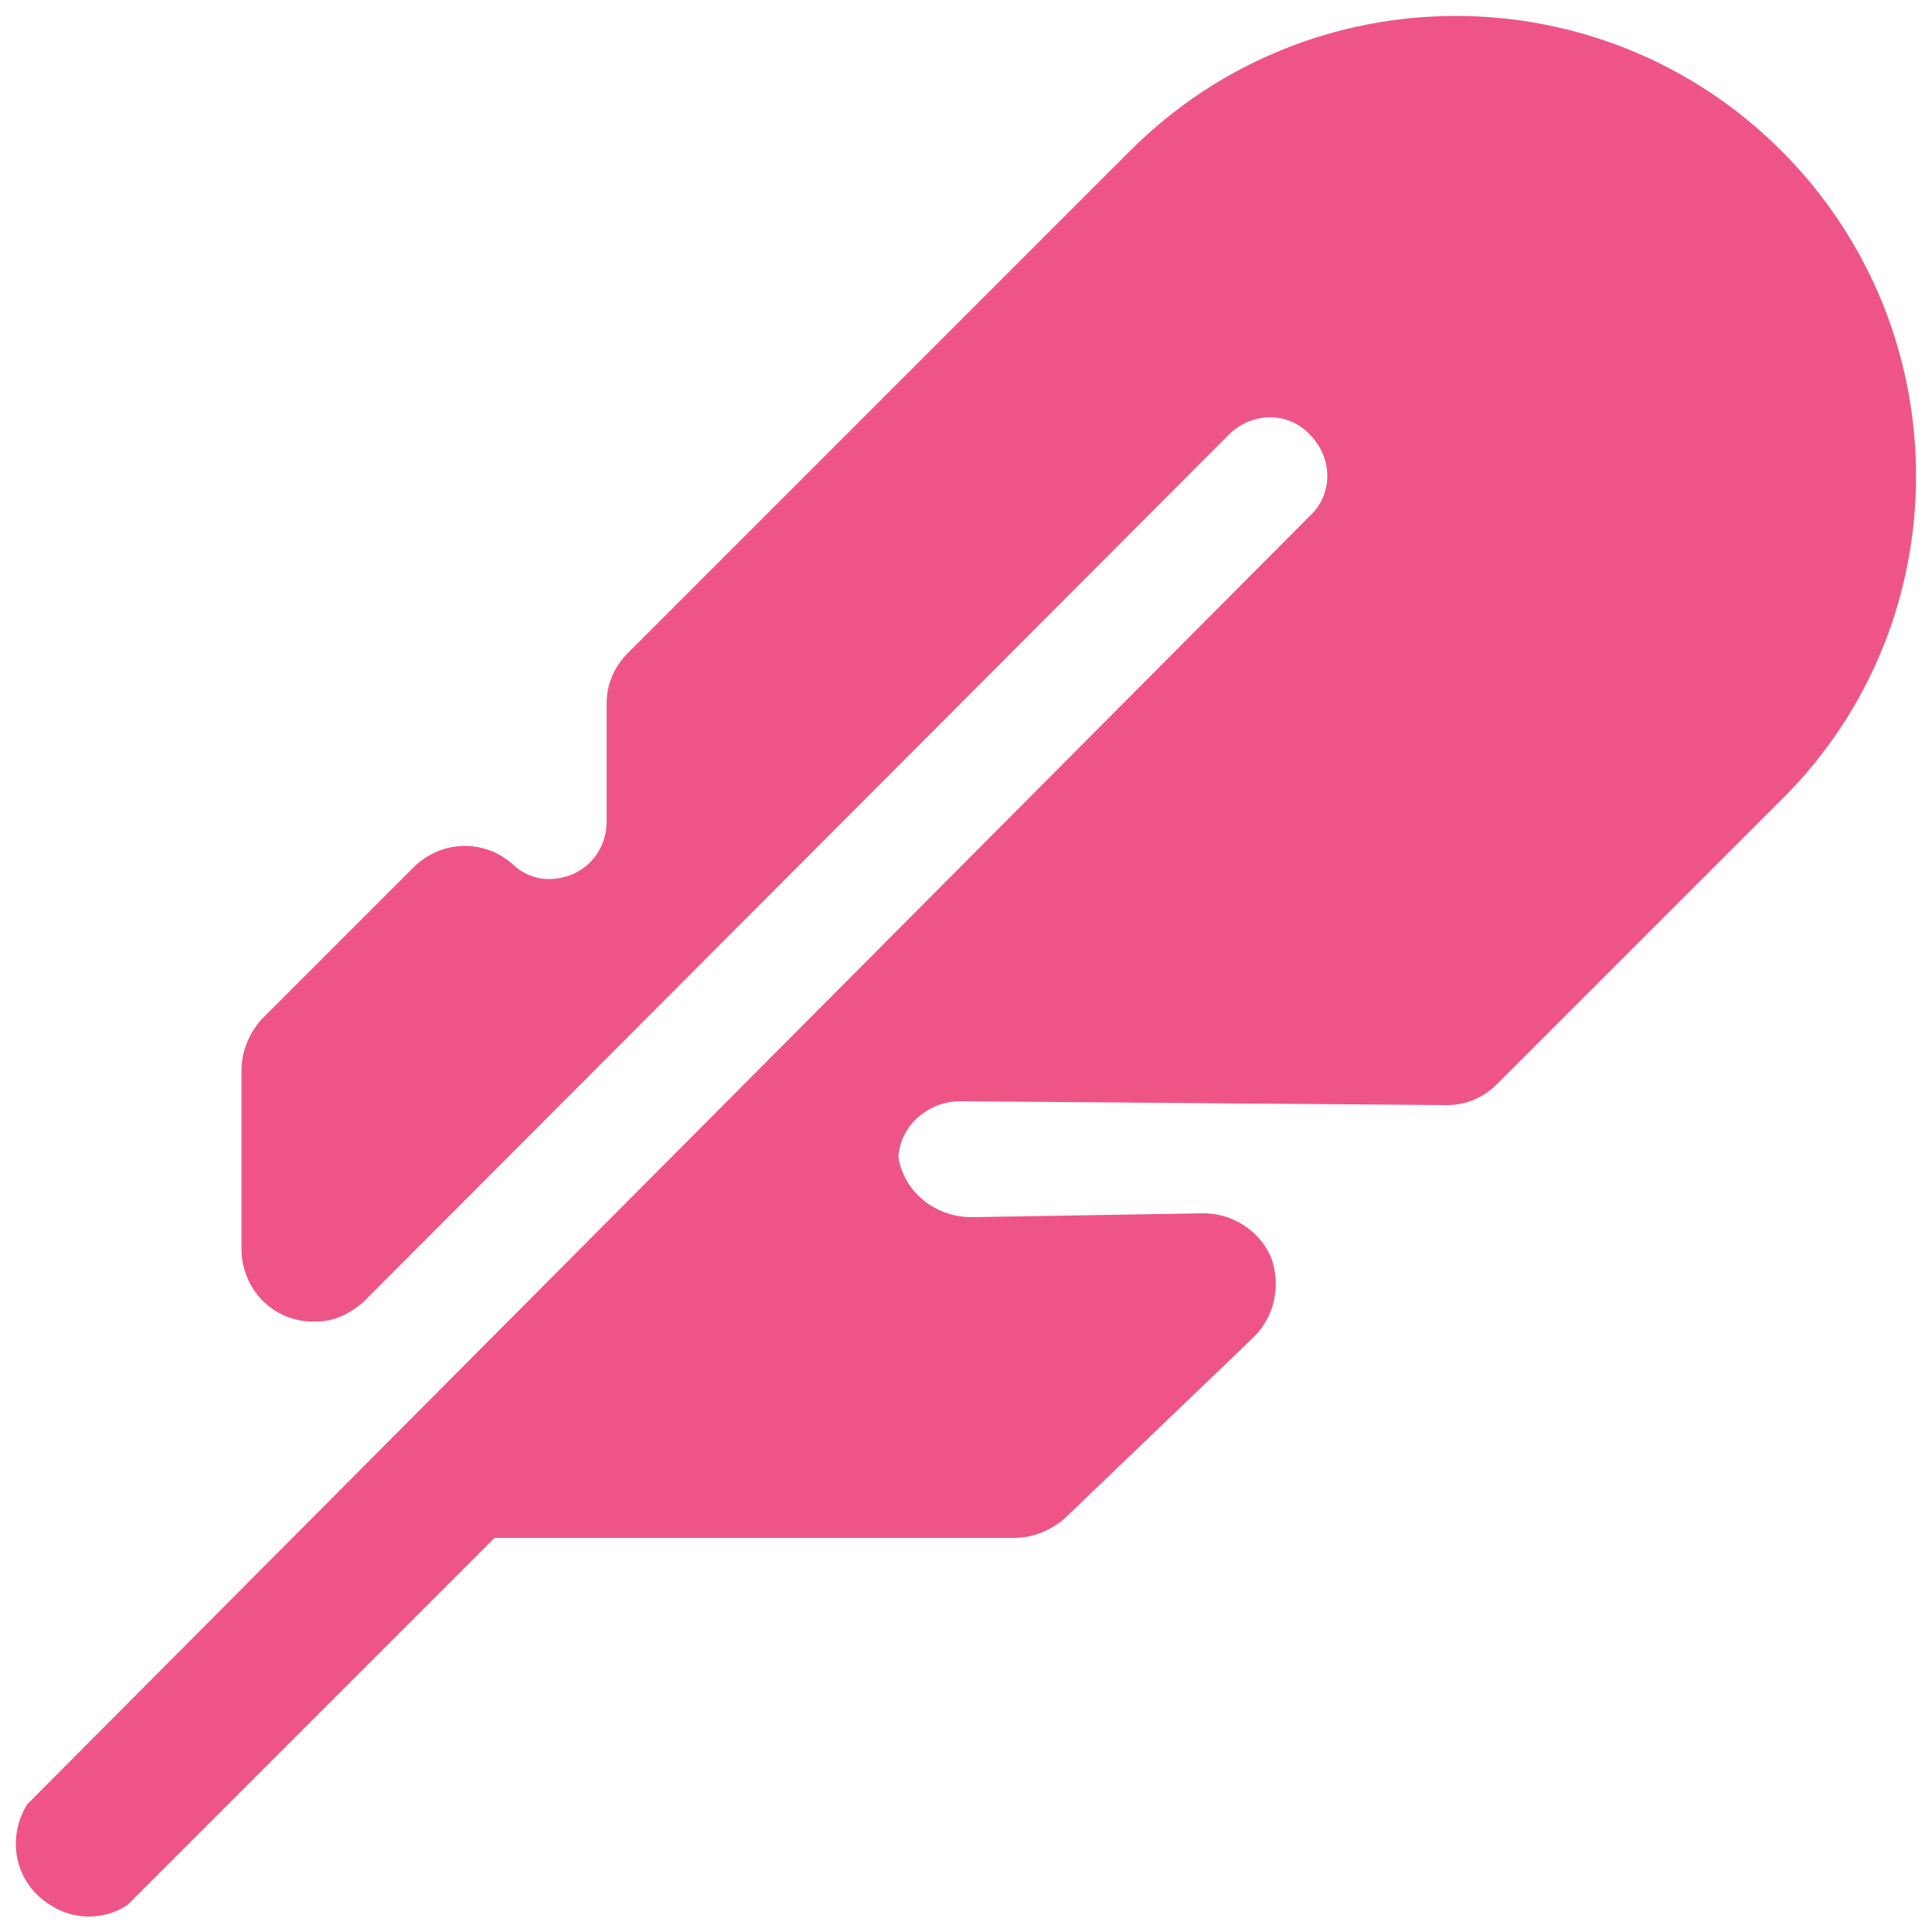 <?xml version="1.0" encoding="utf-8"?>
<!-- Generator: Adobe Illustrator 24.3.0, SVG Export Plug-In . SVG Version: 6.00 Build 0)  -->
<svg version="1.1" id="Layer_1" xmlns="http://www.w3.org/2000/svg" xmlns:xlink="http://www.w3.org/1999/xlink" x="0px" y="0px"
	 viewBox="0 0 100 100" style="enable-background:new 0 0 100 100;" xml:space="preserve">
<style type="text/css">
	.lamp0{fill:#EE5586;}
</style>
<g>
	<path id="svg-ico" class="lamp0" d="M92.2,7.8c-9.3-9.3-24.4-9.3-33.7,0l-26,26c-0.7,0.7-1.1,1.6-1.1,2.6v6.1c0,1.7-1.3,3-3,3l0,0
		c-0.7,0-1.4-0.3-1.9-0.8c-1.5-1.3-3.7-1.2-5.1,0.2l-7.9,7.9c-0.6,0.7-1,1.6-1,2.6v9.4c0.1,2.1,1.8,3.7,3.9,3.6c0.9,0,1.7-0.4,2.4-1
		l44.8-44.9c1.2-1.2,3.1-1.2,4.2,0c1.2,1.2,1.2,3.1,0,4.2l0,0L1.4,93.4c-1.1,1.8-0.6,4.1,1.2,5.2c1.2,0.8,2.8,0.8,4,0l19-19h26.9
		c1,0,1.9-0.4,2.6-1l9.8-9.4c1.1-1.1,1.4-2.7,0.9-4.1c-0.6-1.4-2-2.3-3.5-2.3l-12,0.2c-1.9,0-3.5-1.3-3.8-3.1
		c0.1-1.7,1.6-2.9,3.2-2.9l25.2,0.2l0,0c1,0,1.9-0.4,2.6-1.1l14.7-14.7C101.5,32.2,101.5,17.1,92.2,7.8L92.2,7.8z"/>
</g>
</svg>
